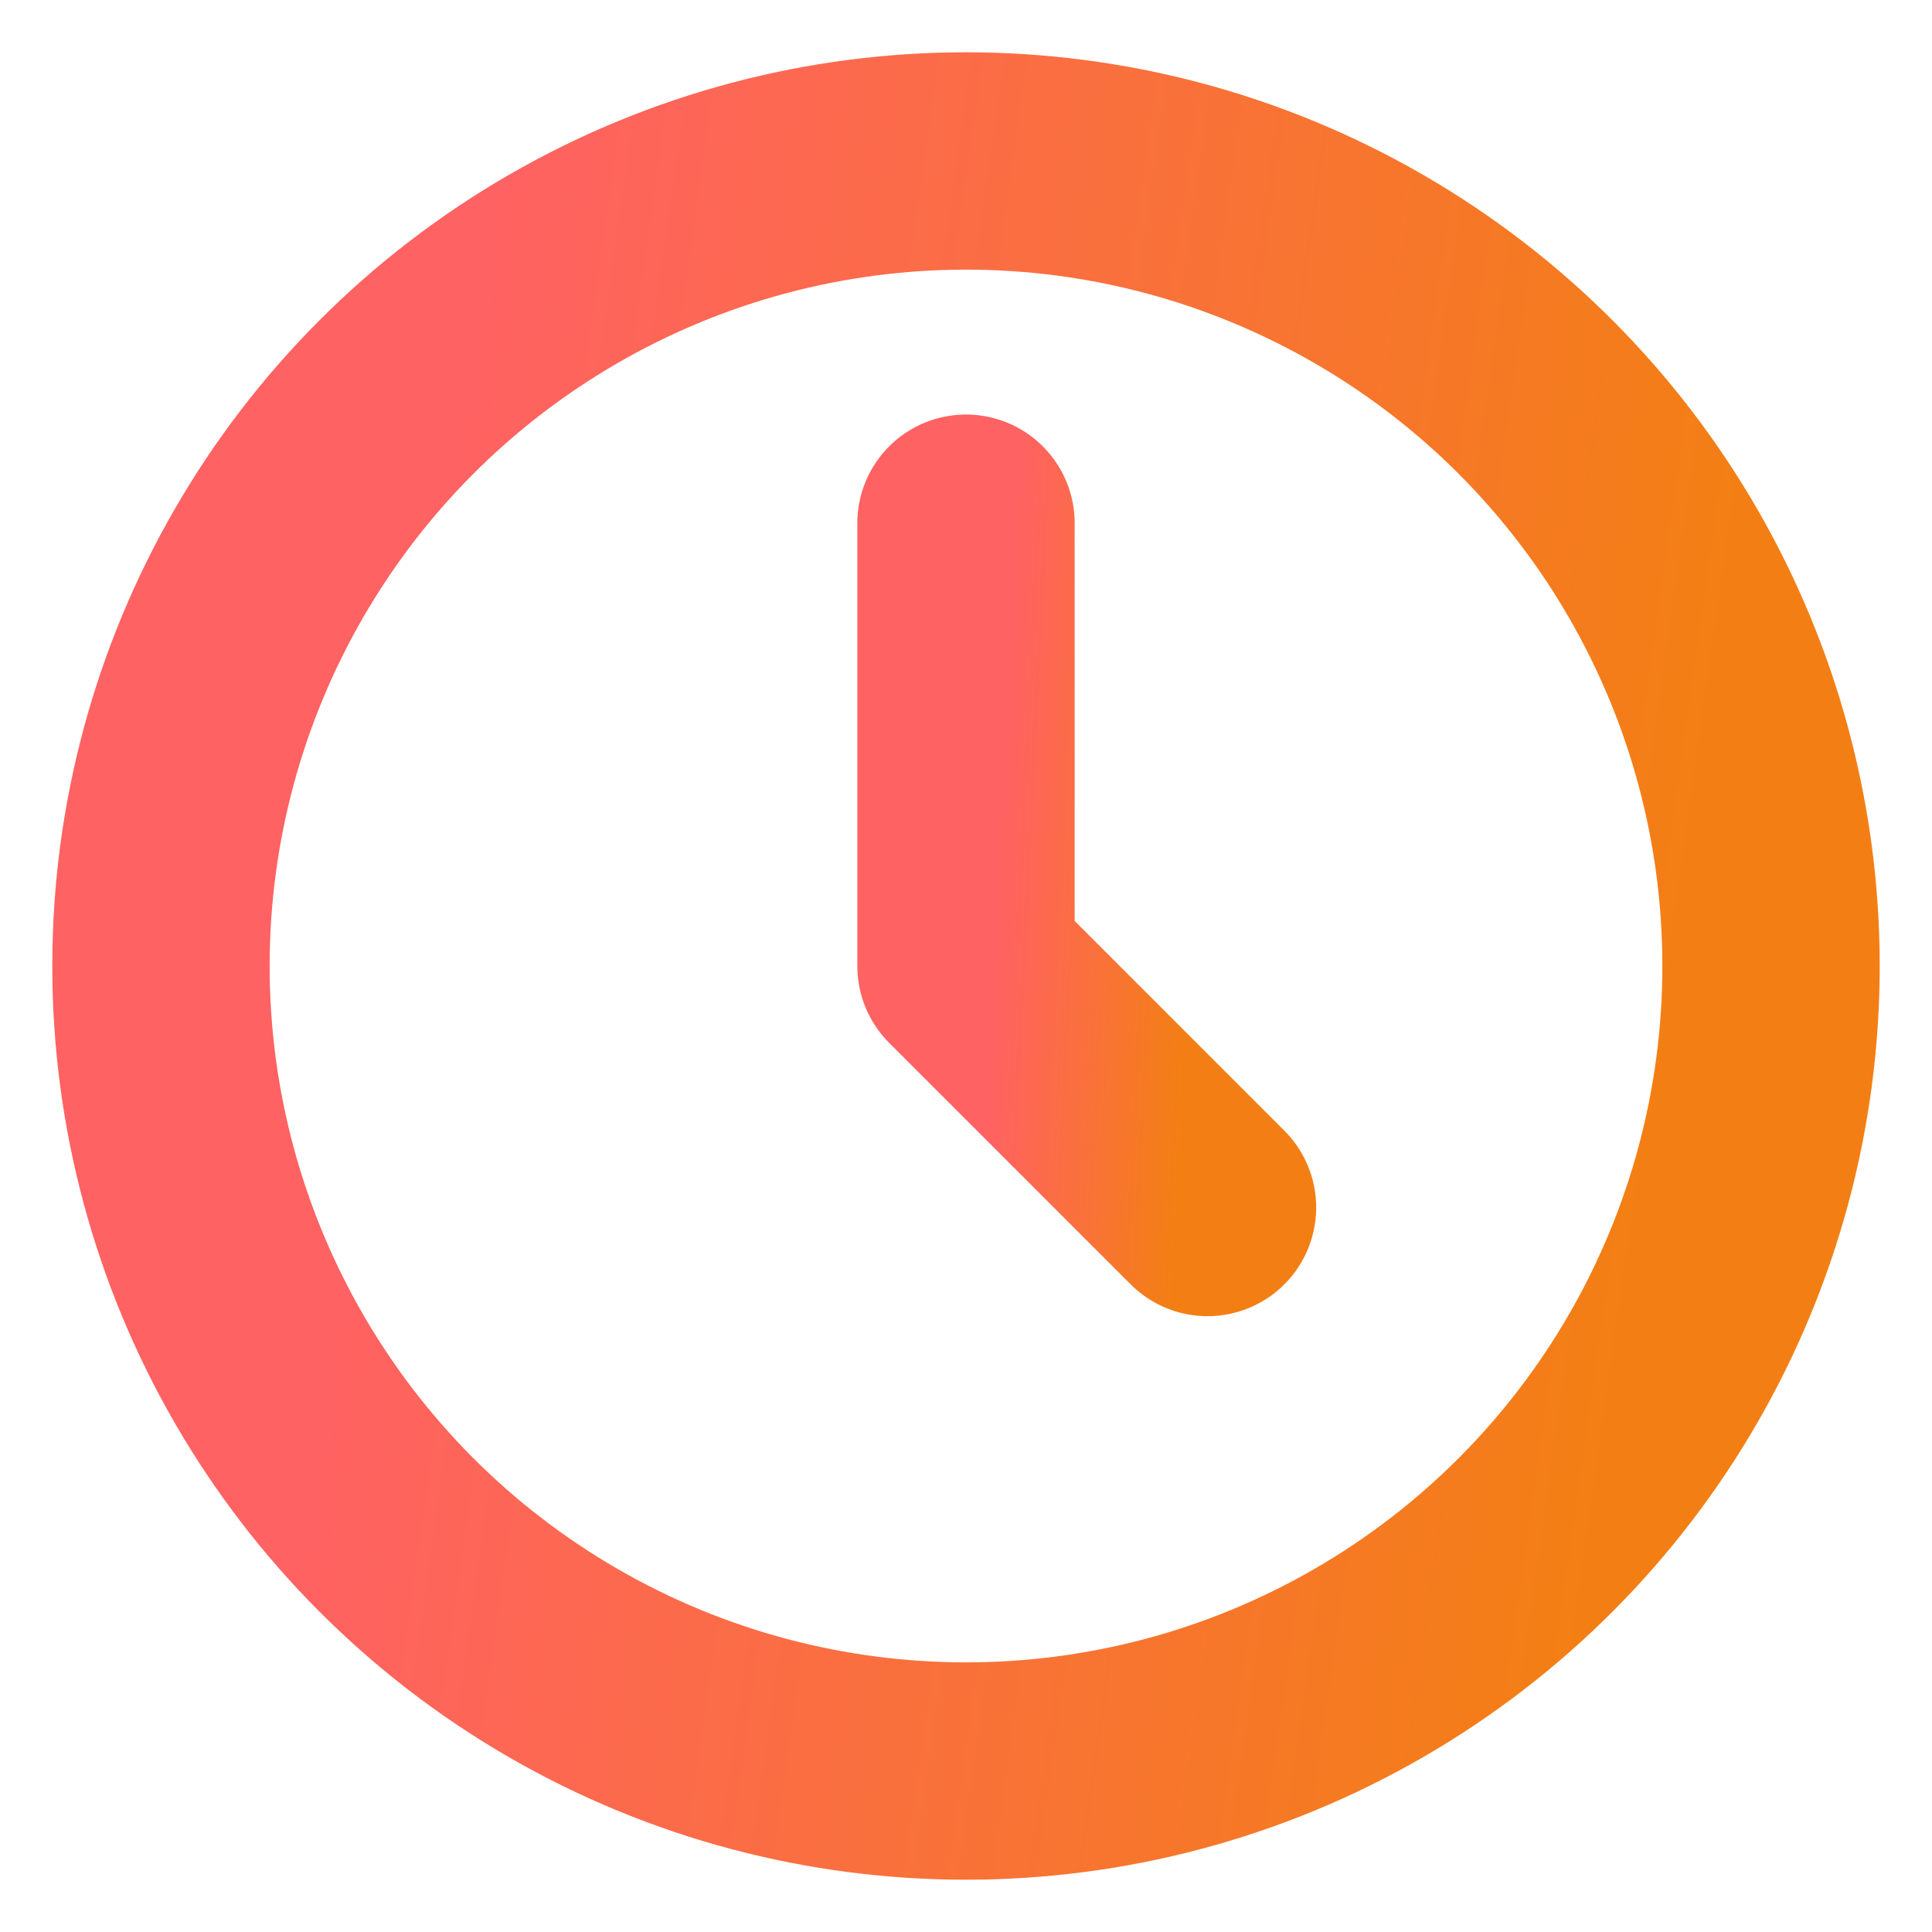<svg width="16" height="16" viewBox="0 0 16 16" fill="none" xmlns="http://www.w3.org/2000/svg">
<circle cx="8" cy="8" r="6.667" stroke="url(#paint0_linear_483_5982)" stroke-width="1.8"/>
<path d="M8 4.333V8L10 10" stroke="url(#paint1_linear_483_5982)" stroke-width="1.8" stroke-linecap="round" stroke-linejoin="round"/>
<defs>
<linearGradient id="paint0_linear_483_5982" x1="3.689" y1="4.782" x2="14.108" y2="6.252" gradientUnits="userSpaceOnUse">
<stop stop-color="#FF6262"/>
<stop offset="1" stop-color="#F37F14"/>
</linearGradient>
<linearGradient id="paint1_linear_483_5982" x1="8.353" y1="5.799" x2="9.943" y2="5.878" gradientUnits="userSpaceOnUse">
<stop stop-color="#FF6262"/>
<stop offset="1" stop-color="#F37F14"/>
</linearGradient>
</defs>
</svg>
